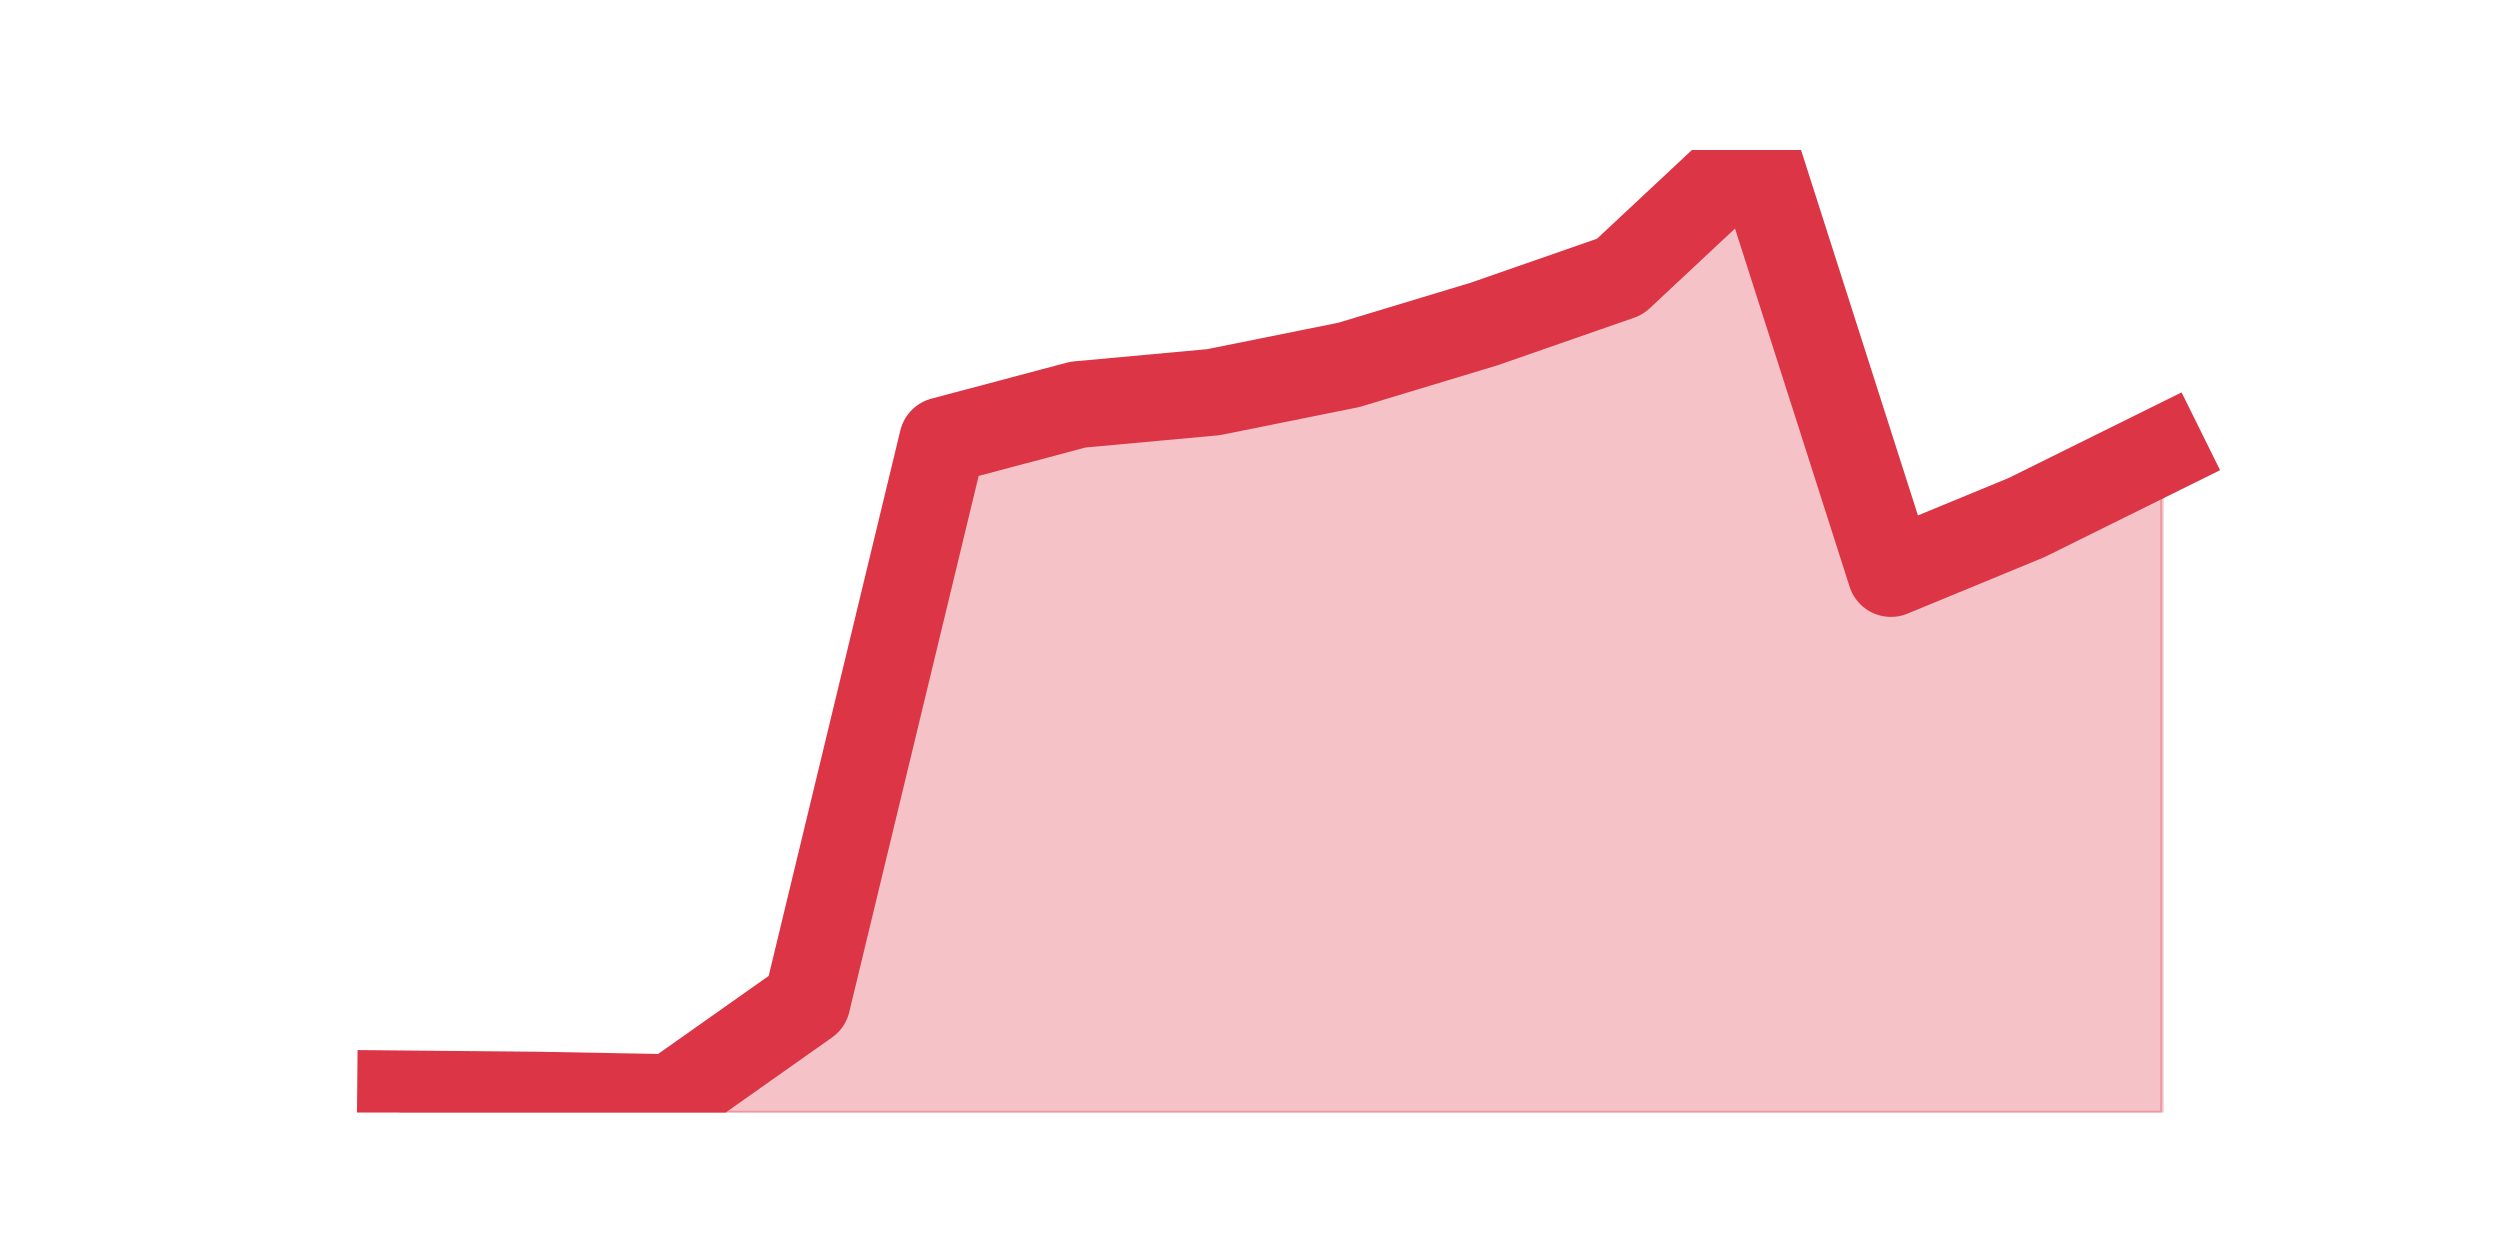 <?xml version="1.0" encoding="utf-8" standalone="no"?>
<!DOCTYPE svg PUBLIC "-//W3C//DTD SVG 1.1//EN"
  "http://www.w3.org/Graphics/SVG/1.1/DTD/svg11.dtd">
<!-- Created with matplotlib (https://matplotlib.org/) -->
<svg height="360pt" version="1.1" viewBox="0 0 720 360" width="720pt" xmlns="http://www.w3.org/2000/svg" xmlns:xlink="http://www.w3.org/1999/xlink">
 <defs>
  <style type="text/css">*{stroke-linecap:butt;stroke-linejoin:round;}</style>
 </defs>
 <g id="figure_1">
  <g id="patch_1">
   <path d="M 0 360 
L 720 360 
L 720 0 
L 0 0 
z
" style="fill:none;"/>
  </g>
  <g id="axes_1">
   <g id="matplotlib.axis_1"/>
   <g id="matplotlib.axis_2"/>
   <g id="PolyCollection_1">
    <defs>
     <path d="M 115.364 -44.965 
L 115.364 -39.6 
L 154.385 -39.6 
L 193.406 -39.6 
L 232.427 -39.6 
L 271.448 -39.6 
L 310.469 -39.6 
L 349.49 -39.6 
L 388.51 -39.6 
L 427.531 -39.6 
L 466.552 -39.6 
L 505.573 -39.6 
L 544.594 -39.6 
L 583.615 -39.6 
L 622.636 -39.6 
L 622.636 -230.242 
L 622.636 -230.242 
L 583.615 -210.927 
L 544.594 -194.832 
L 505.573 -316.8 
L 466.552 -280.317 
L 427.531 -266.725 
L 388.51 -254.922 
L 349.49 -247.053 
L 310.469 -243.476 
L 271.448 -233.103 
L 232.427 -71.433 
L 193.406 -43.892 
L 154.385 -44.607 
L 115.364 -44.965 
z
" id="m66636e95b9" style="stroke:#dc3545;stroke-opacity:0.3;"/>
    </defs>
    <g clip-path="url(#pe913d42878)">
     <use style="fill:#dc3545;fill-opacity:0.3;stroke:#dc3545;stroke-opacity:0.3;" x="0" xlink:href="#m66636e95b9" y="360"/>
    </g>
   </g>
   <g id="line2d_1">
    <path clip-path="url(#pe913d42878)" d="M 115.364 315.035 
L 154.385 315.393 
L 193.406 316.108 
L 232.427 288.567 
L 271.448 126.897 
L 310.469 116.524 
L 349.49 112.947 
L 388.51 105.078 
L 427.531 93.275 
L 466.552 79.683 
L 505.573 43.2 
L 544.594 165.168 
L 583.615 149.073 
L 622.636 129.758 
" style="fill:none;stroke:#dc3545;stroke-linecap:square;stroke-width:25;"/>
   </g>
  </g>
 </g>
 <defs>
  <clipPath id="pe913d42878">
   <rect height="277.2" width="558" x="90" y="43.2"/>
  </clipPath>
 </defs>
</svg>
